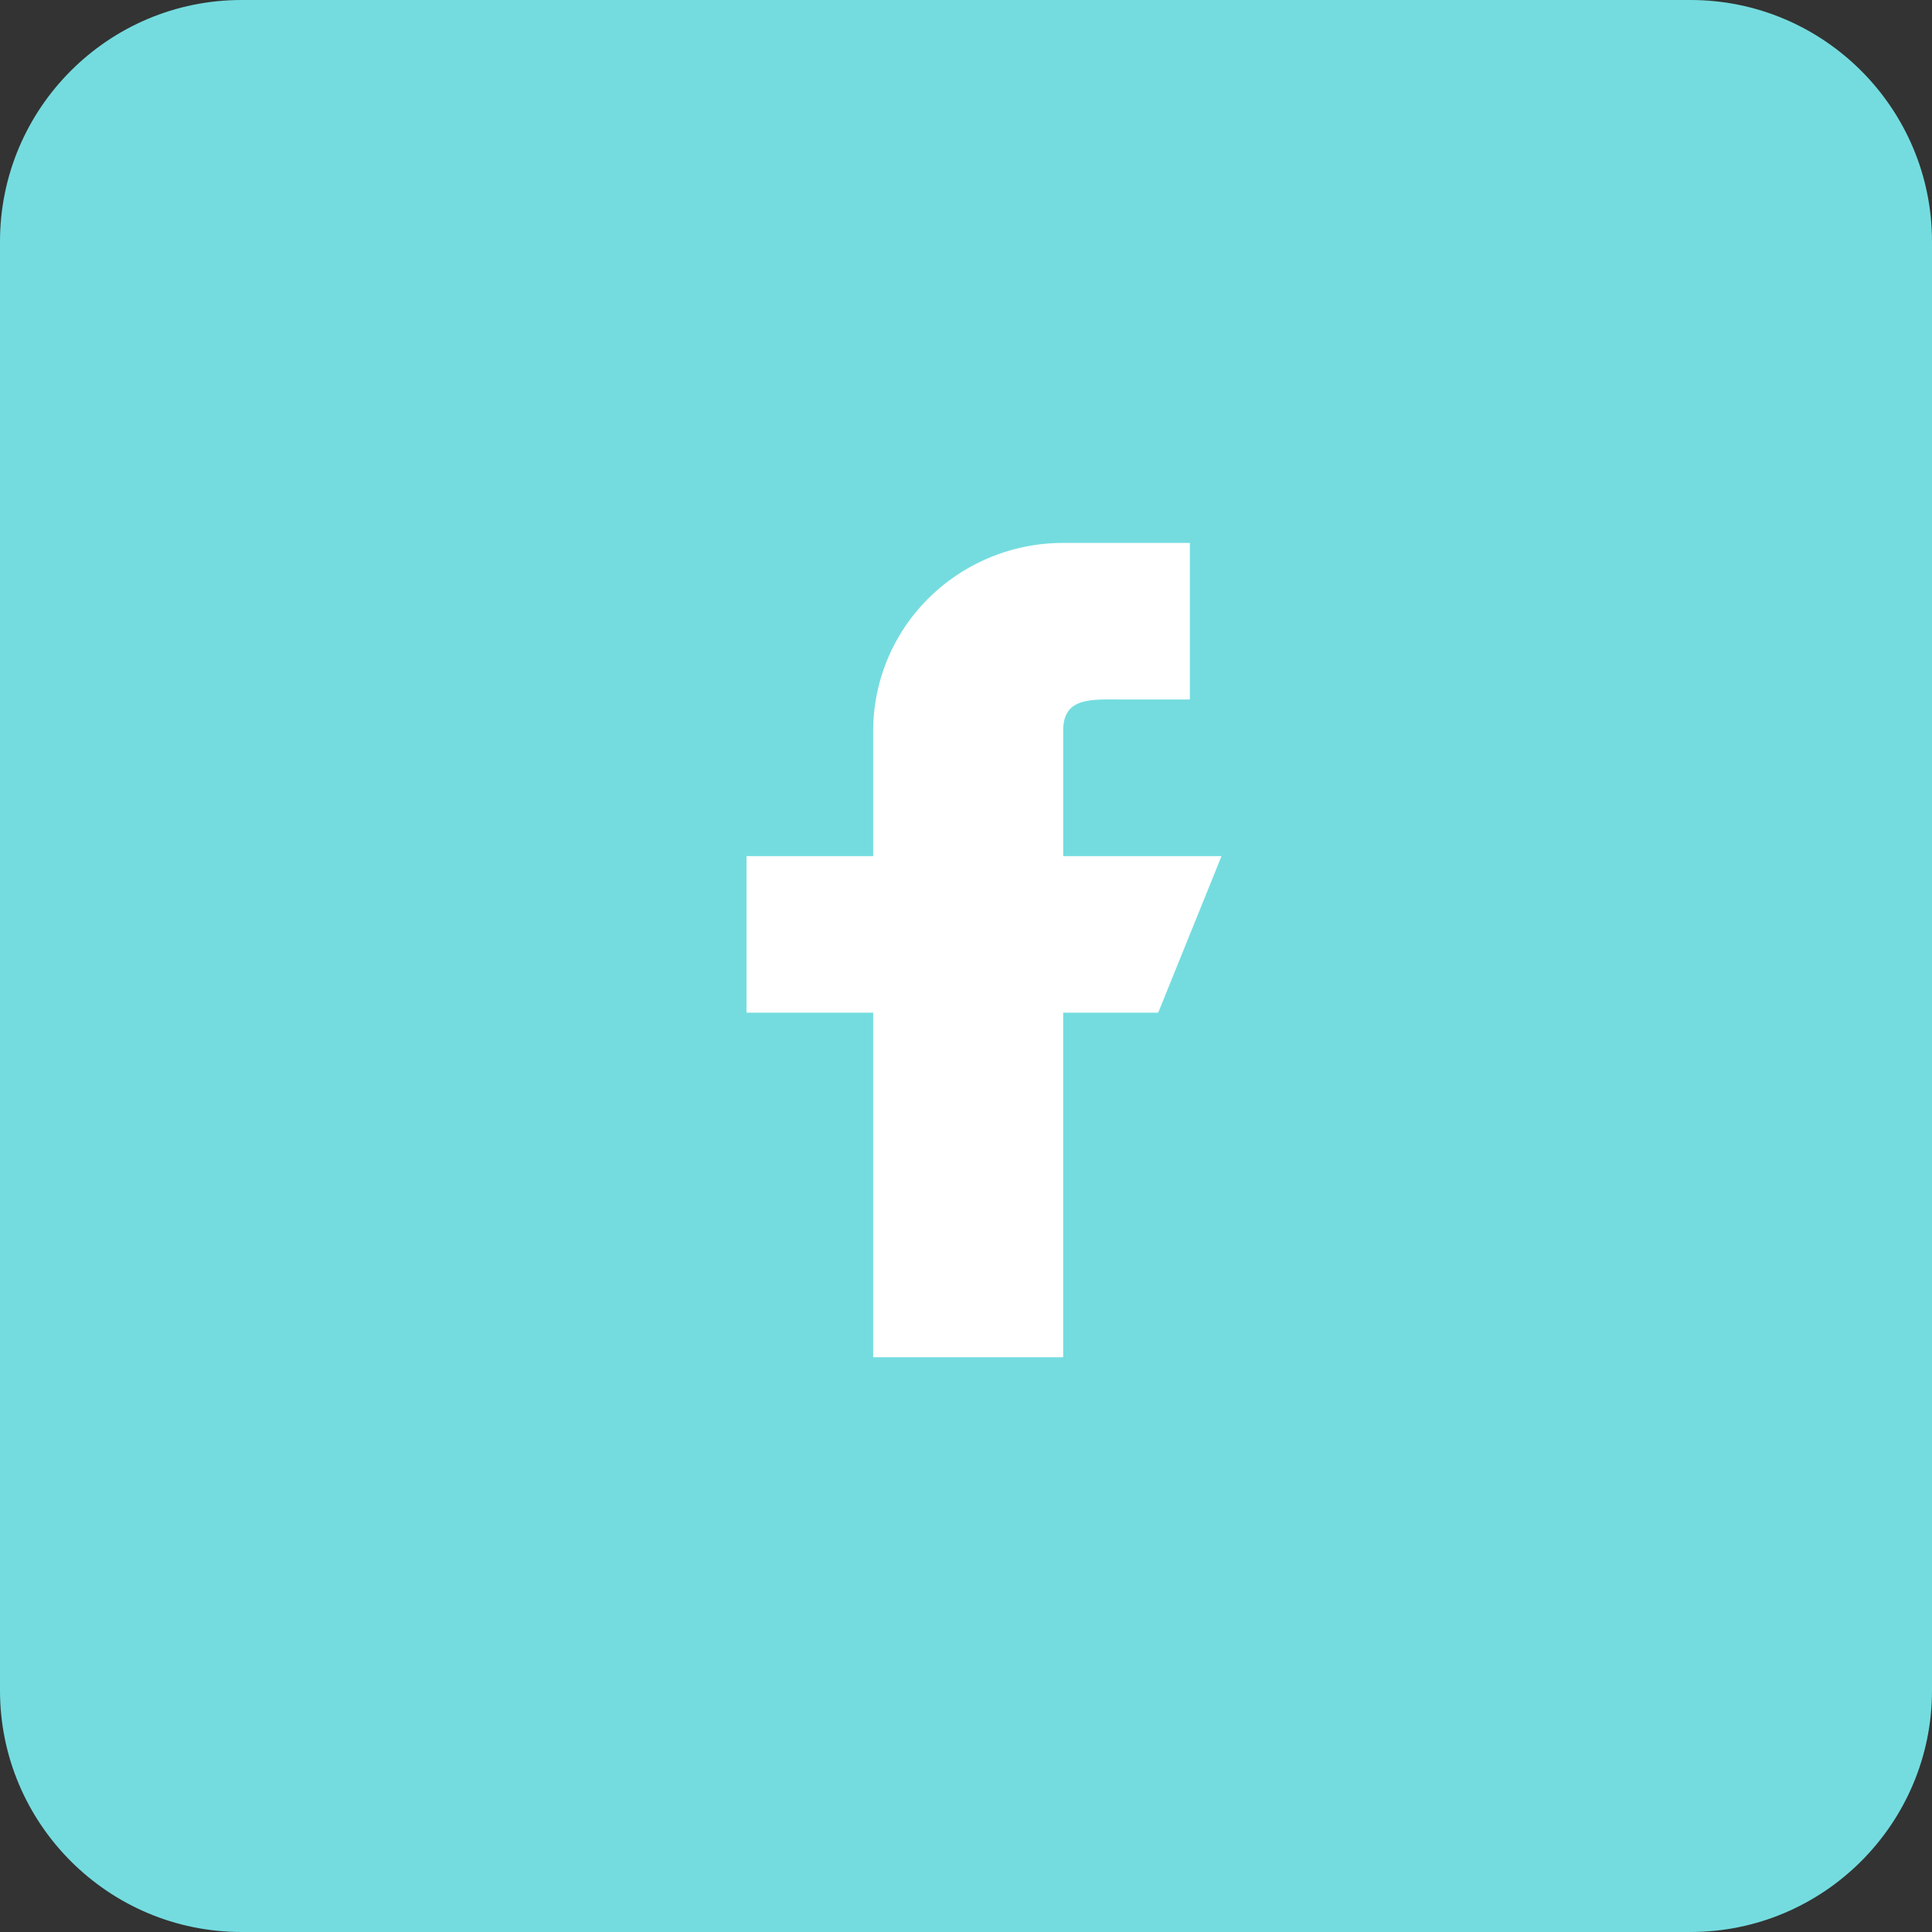 <svg width="48" height="48" fill="none" xmlns="http://www.w3.org/2000/svg"><rect width="100%" height="100%" fill="#333333" stroke="none"/><path d="M42 0H6C2.691 0 0 2.691 0 6v36c0 3.309 2.691 6 6 6h36c3.309 0 6-2.691 6-6V6c0-3.309-2.691-6-6-6Z" fill="#74DCDF"/><path fill-rule="evenodd" clip-rule="evenodd" d="M30.349 21.27h-3.934v-3.113c0-.859.705-.778 1.573-.778h1.574v-3.89h-3.147a4.748 4.748 0 0 0-3.338 1.367 4.643 4.643 0 0 0-1.383 3.301v3.113h-3.147v3.89h3.147v8.56h4.72v-8.56h2.361l1.574-3.89Z" fill="#fff"/></svg>